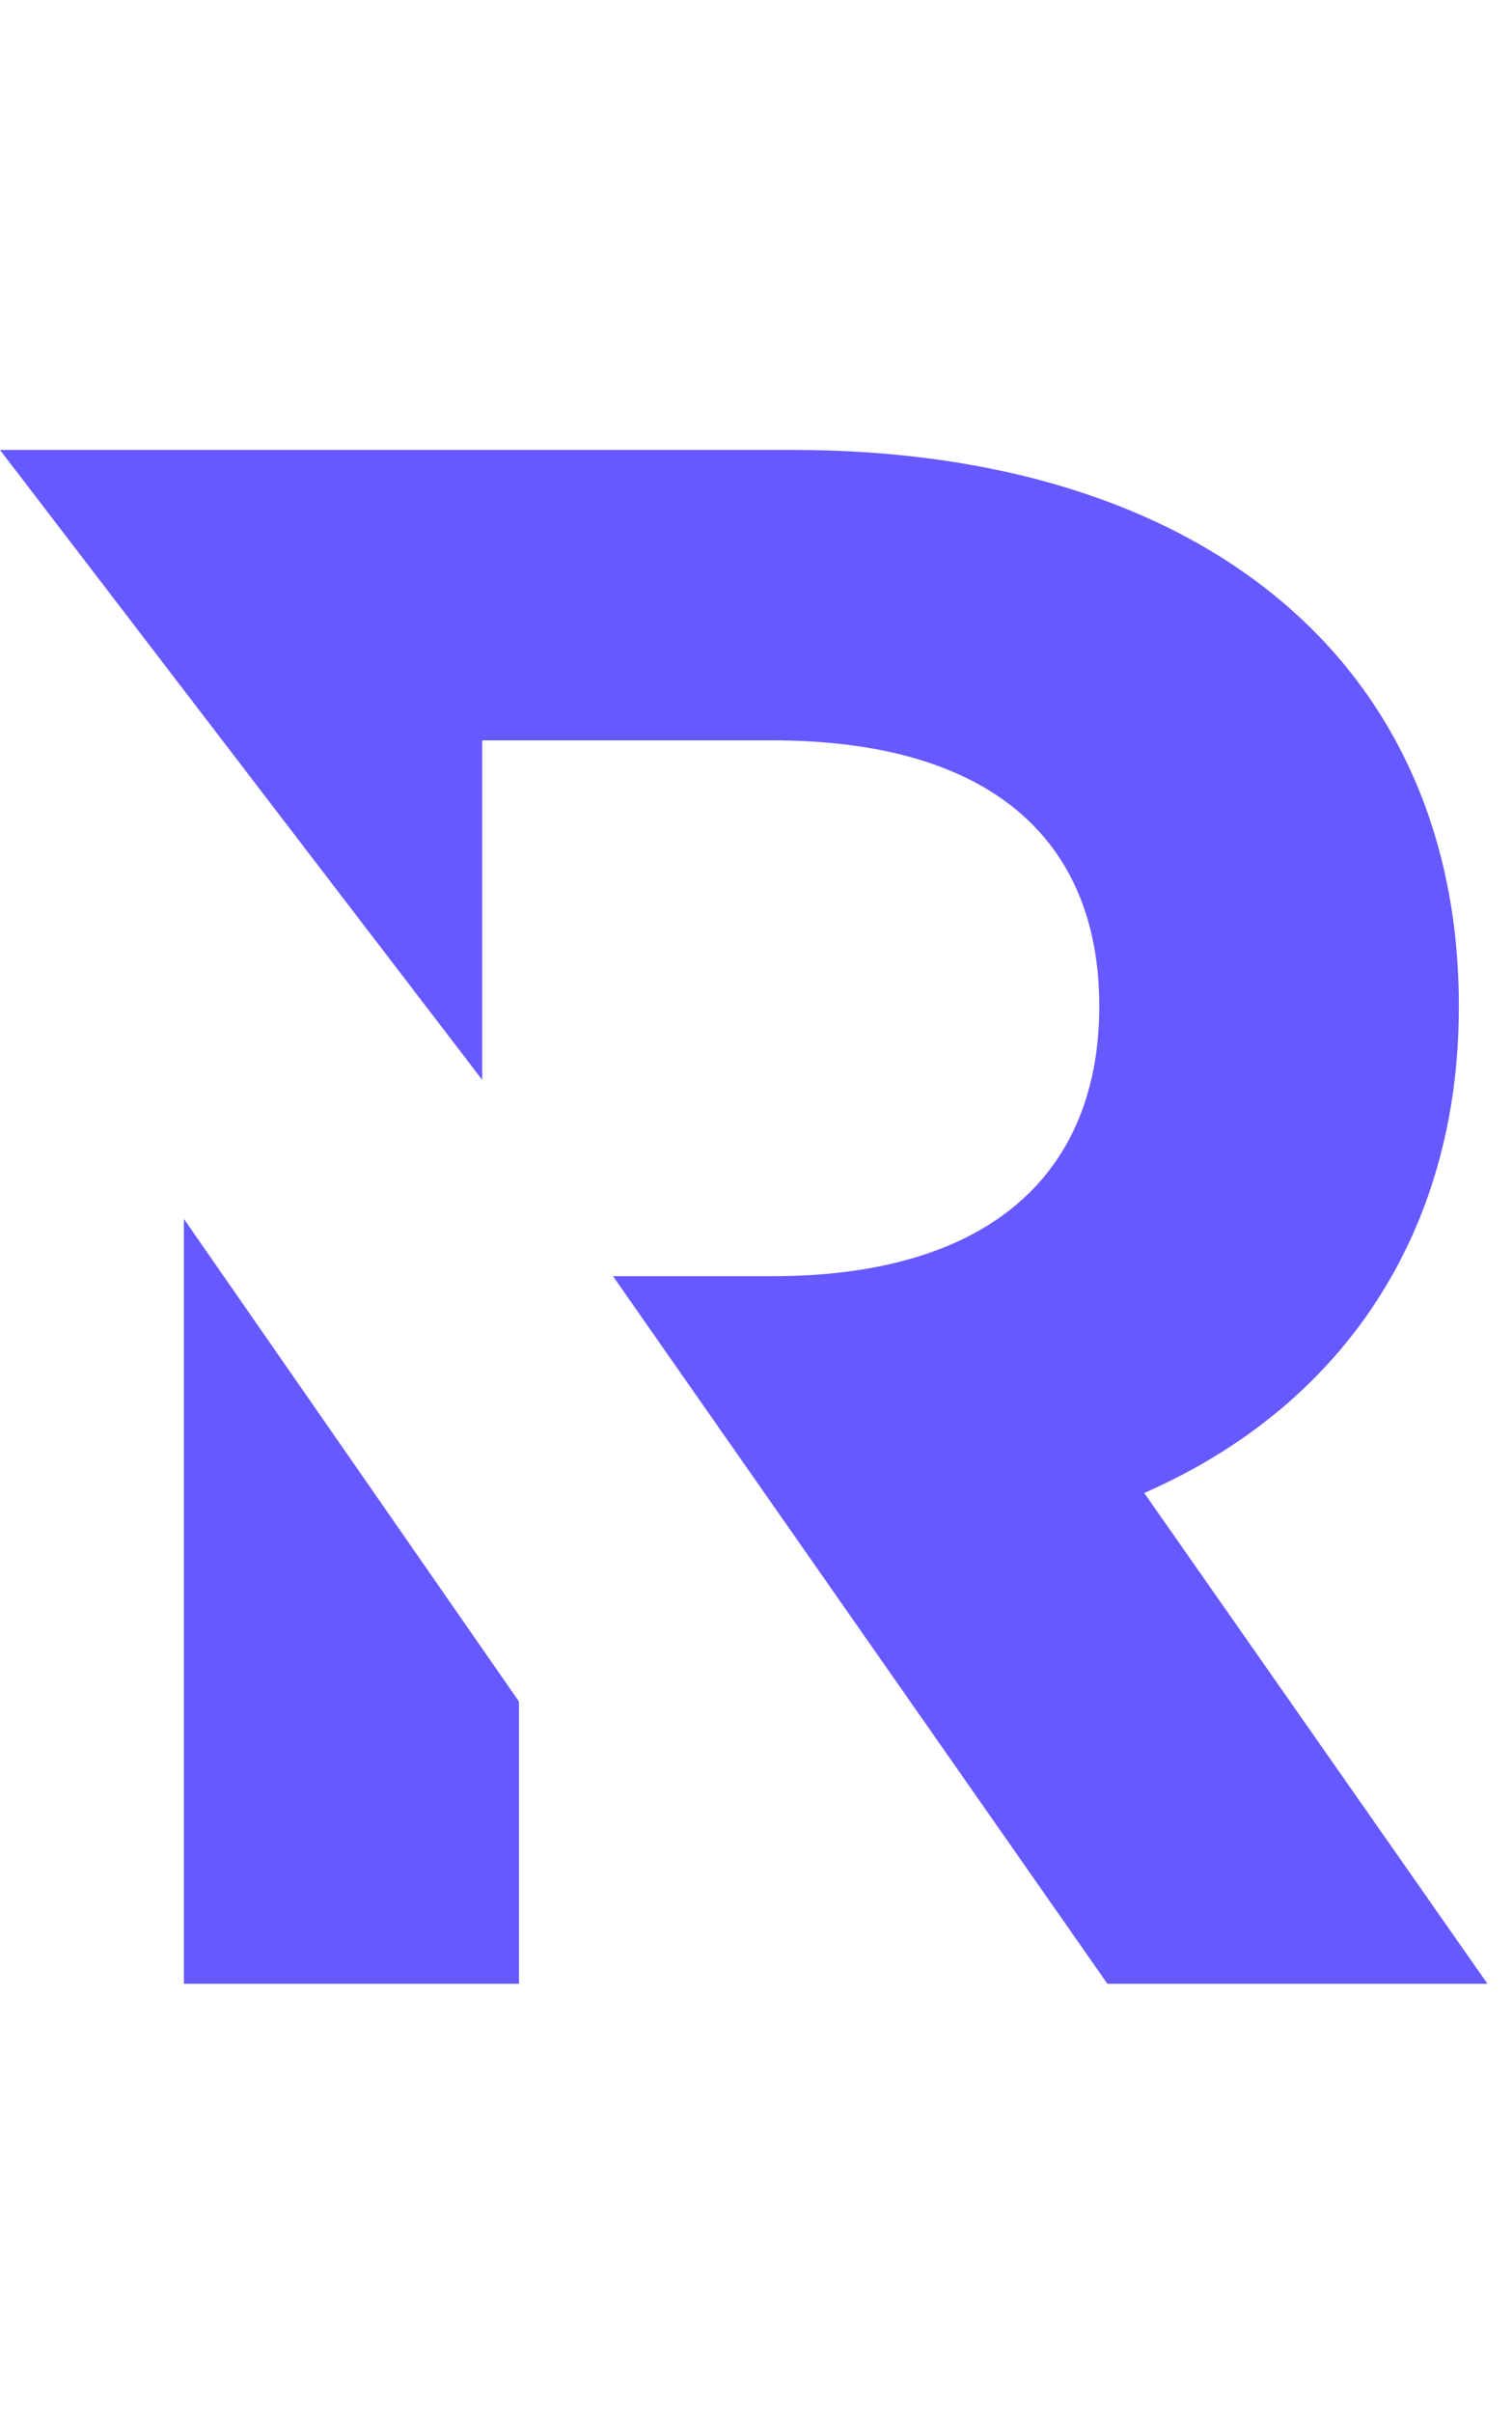 <svg version="1.2" xmlns="http://www.w3.org/2000/svg" viewBox="0 0 37 59" width="37" height="59">
	<title>logo-svg</title>
	<style>
		.s0 { fill: #6659ff } 
	</style>
	<path id="Layer" class="s0" d="m12.7 41.6v6.9h-8.2v-18.7z"/>
	<path id="Layer" class="s0" d="m36.4 48.5h-9.3l-12.1-17.3h3.9c5.3 0 8-2.5 8-6.6 0-4.1-2.7-6.5-8-6.5h-7.1v8.3l-11.8-15.4h19.4c10 0 16.3 5.2 16.3 13.6 0 5.6-2.9 9.8-7.7 11.9z"/>
</svg>